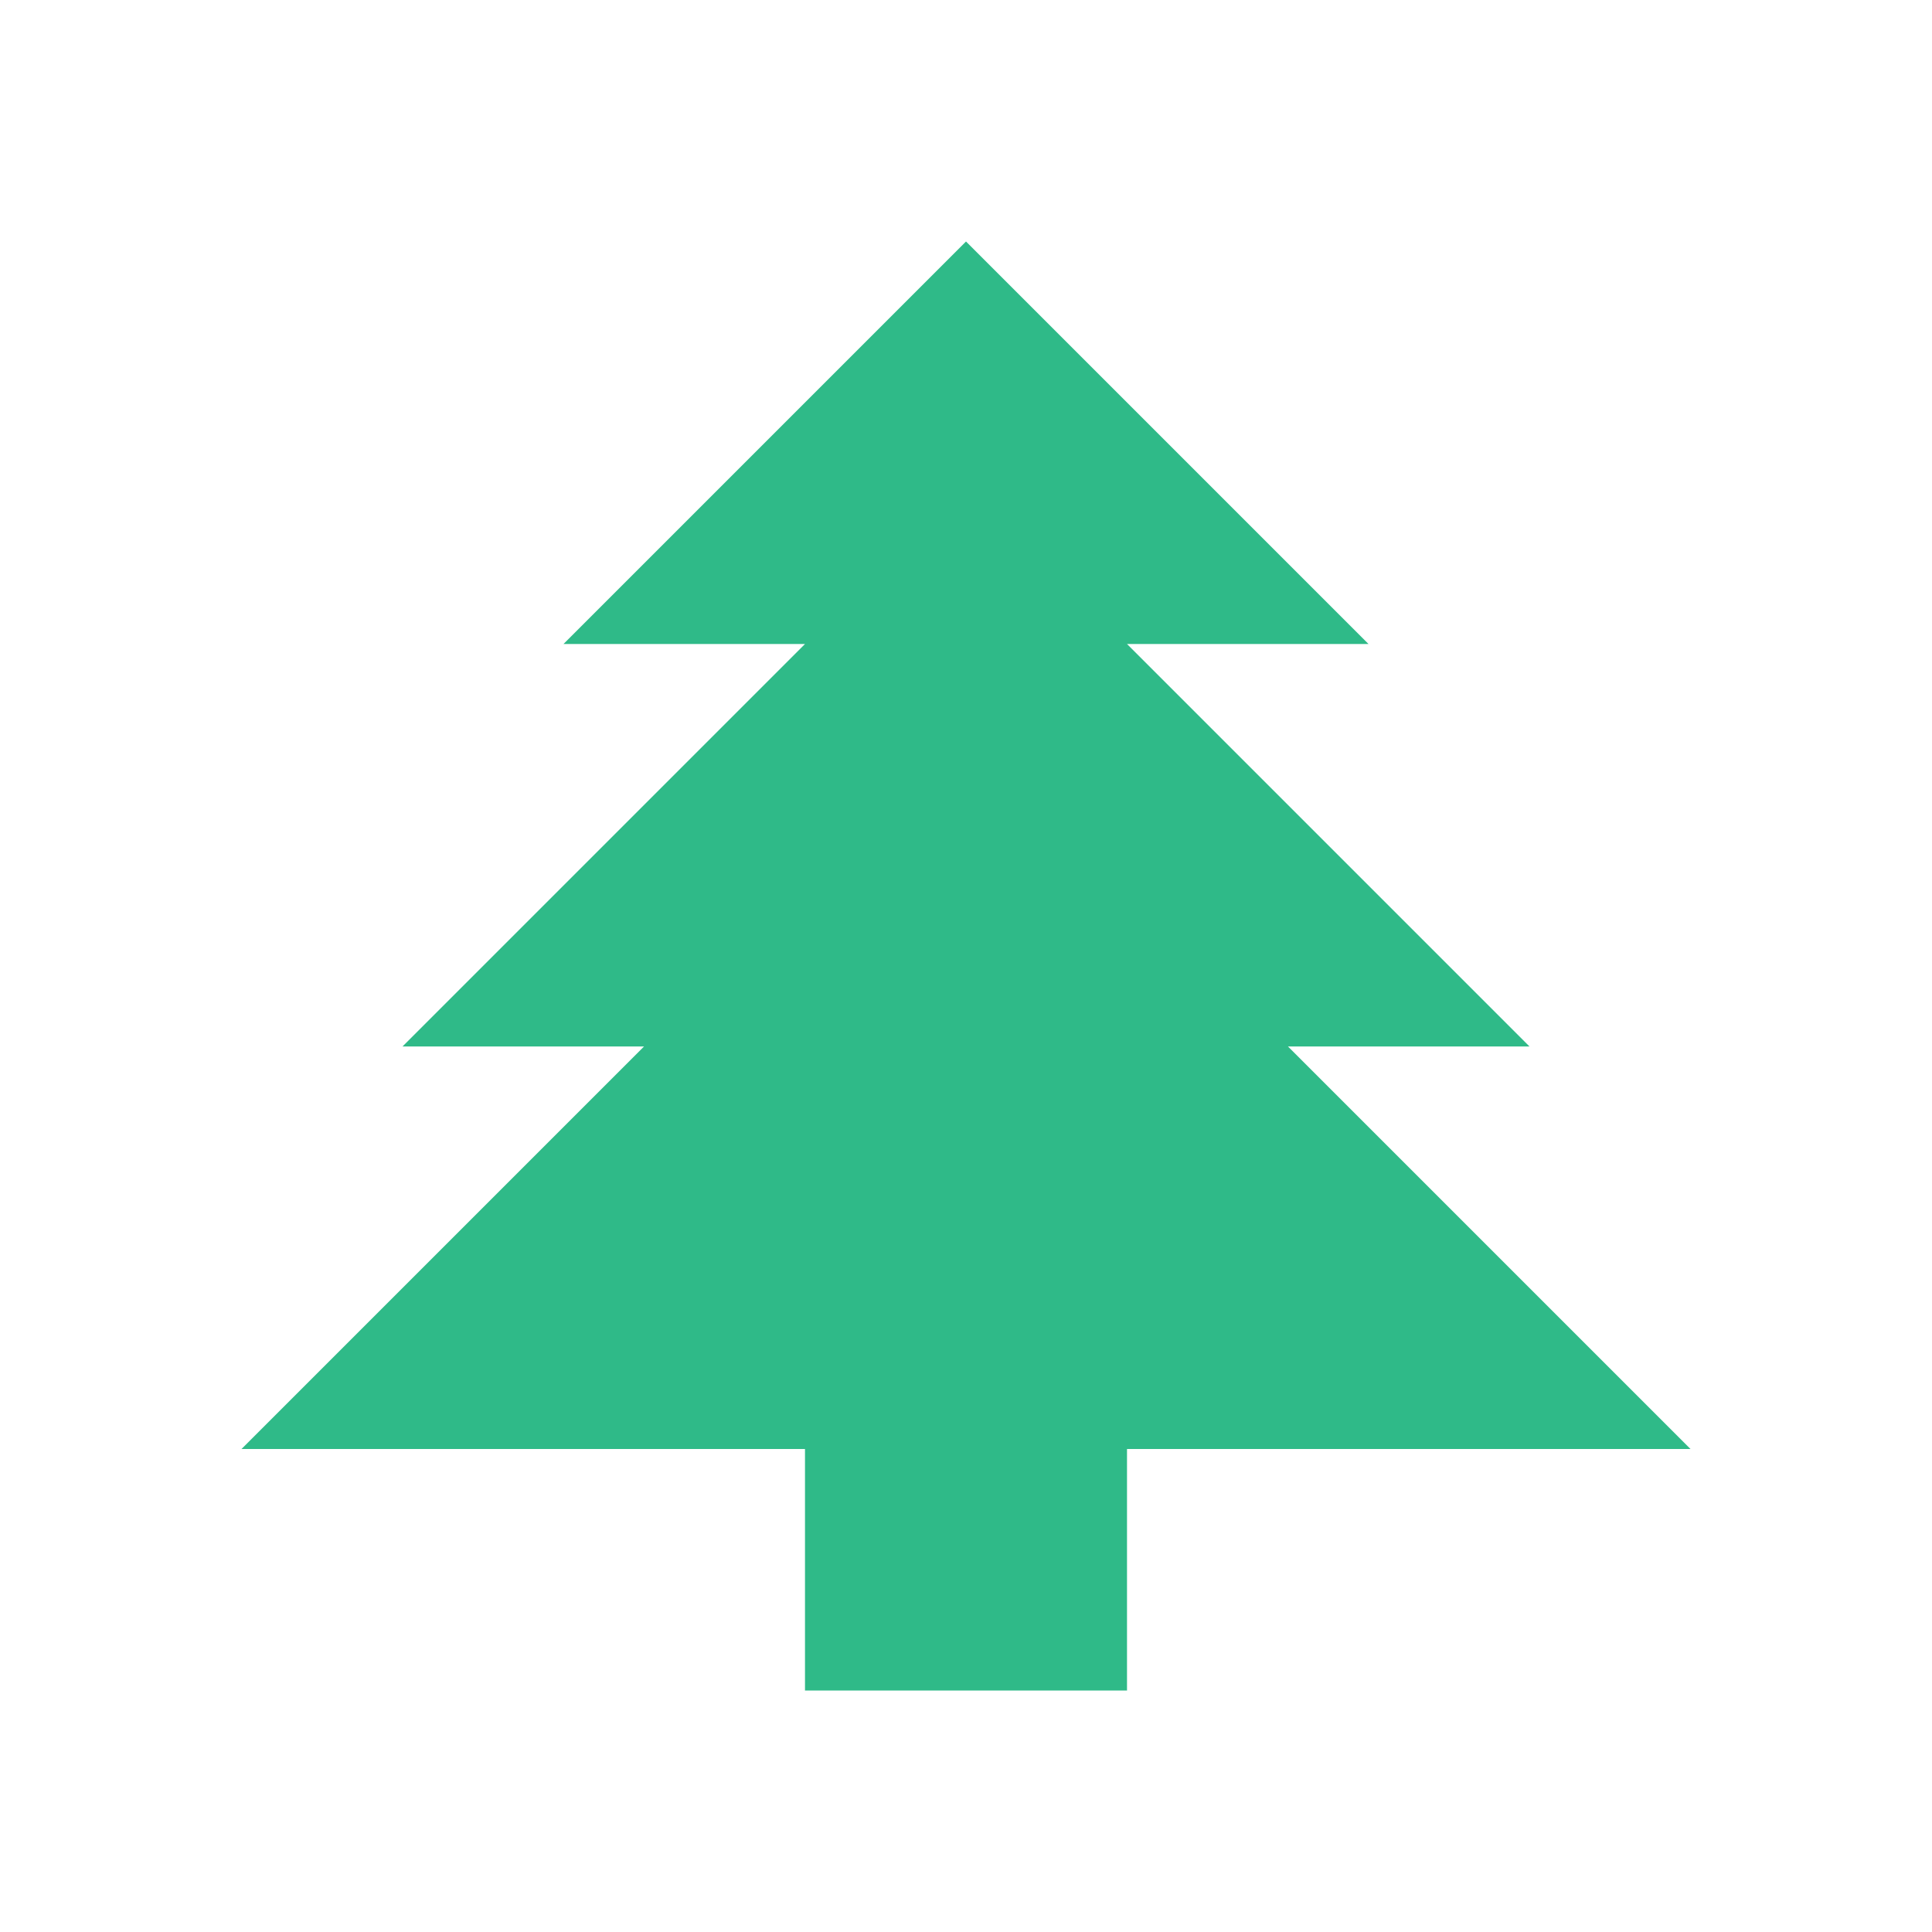 <svg width="89" height="89" viewBox="0 0 89 89" fill="none" xmlns="http://www.w3.org/2000/svg">
<path d="M37.083 77.875V66.75H11.125L29.667 48.208H18.542L37.083 29.667H25.958L44.5 11.125L63.042 29.667H51.917L70.458 48.208H59.333L77.875 66.75H51.917V77.875H37.083Z" fill="#2FBA88"/>
</svg>
